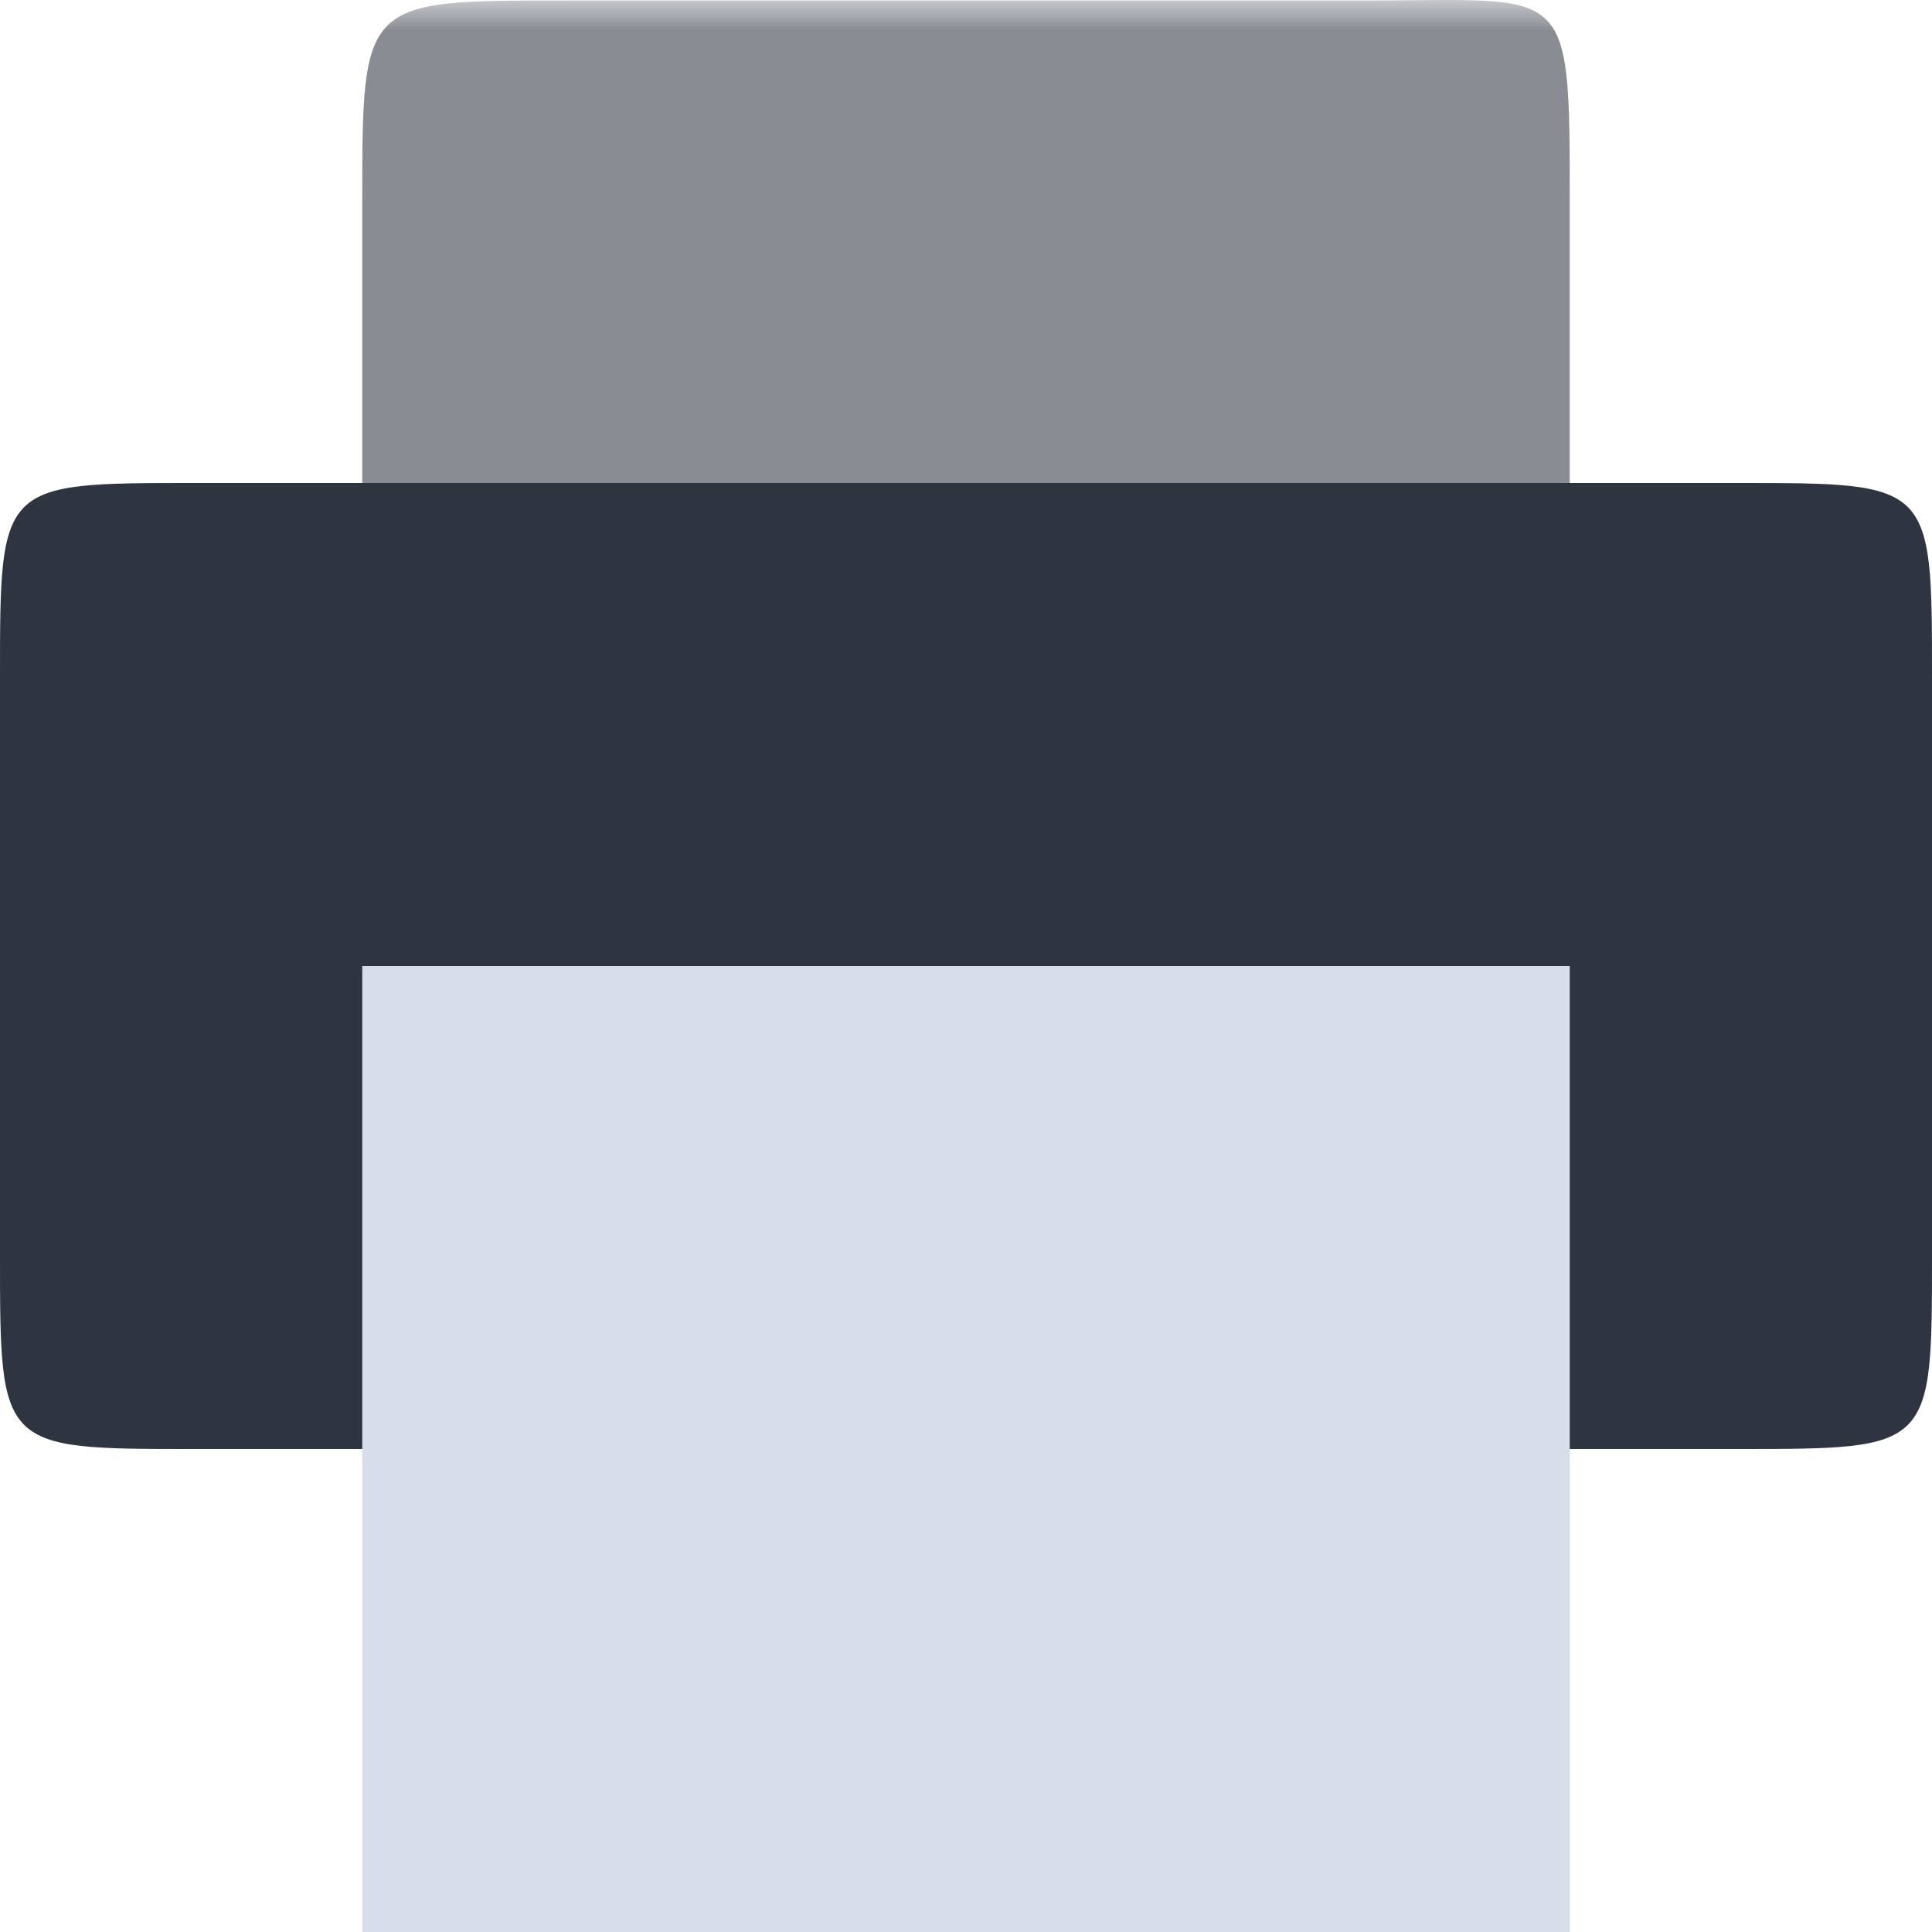 <svg width="32" height="32" version="1.1" viewBox="0 0 32 32" xmlns="http://www.w3.org/2000/svg" xmlns:xlink="http://www.w3.org/1999/xlink">
 <defs>
  <filter id="alpha" x="0%" y="0%" width="100%" height="100%">
   <feColorMatrix in="SourceGraphic" values="0 0 0 0 1 0 0 0 0 1 0 0 0 0 1 0 0 0 1 0"/>
  </filter>
  <mask id="mask0">
   <g filter="url(#alpha)">
    <rect width="32" height="32" style="fill-opacity:.6;fill:rgb(0%,0%,0%)"/>
   </g>
  </mask>
  <clipPath id="clip1">
   <rect width="32" height="32"/>
  </clipPath>
  <g id="surface5" clip-path="url(#clip1)">
   <path d="m9.332 0.008h13.336c3.332 0 3.332-0.332 3.332 3.332v13.328c0 3.332 0 3.332-3.332 3.332h-13.336c-3.332 0-3.332 0-3.332-3.332v-13.328c0-3.332 0-3.332 3.332-3.332z" style="fill-opacity:.941;fill-rule:evenodd;fill:rgb(18.039%,20.392%,25.098%)"/>
  </g>
 </defs>
 <g id="surface1">
  <use mask="url(#mask0)" xlink:href="#surface5"/>
  <path d="M 3.199 8 L 28.801 8 C 32 8 32 8 32 11.199 L 32 20.801 C 32 24 32 24 28.801 24 L 3.199 24 C 0 24 0 24 0 20.801 L 0 11.199 C 0 8 0 8 3.199 8 Z M 3.199 8 " style="fill-rule:evenodd;fill:rgb(18.039%,20.392%,25.098%)"/>
  <path d="m6 16h20v16h-20z" style="fill:rgb(84.706%,87.059%,91.373%)"/>
 </g>
</svg>
